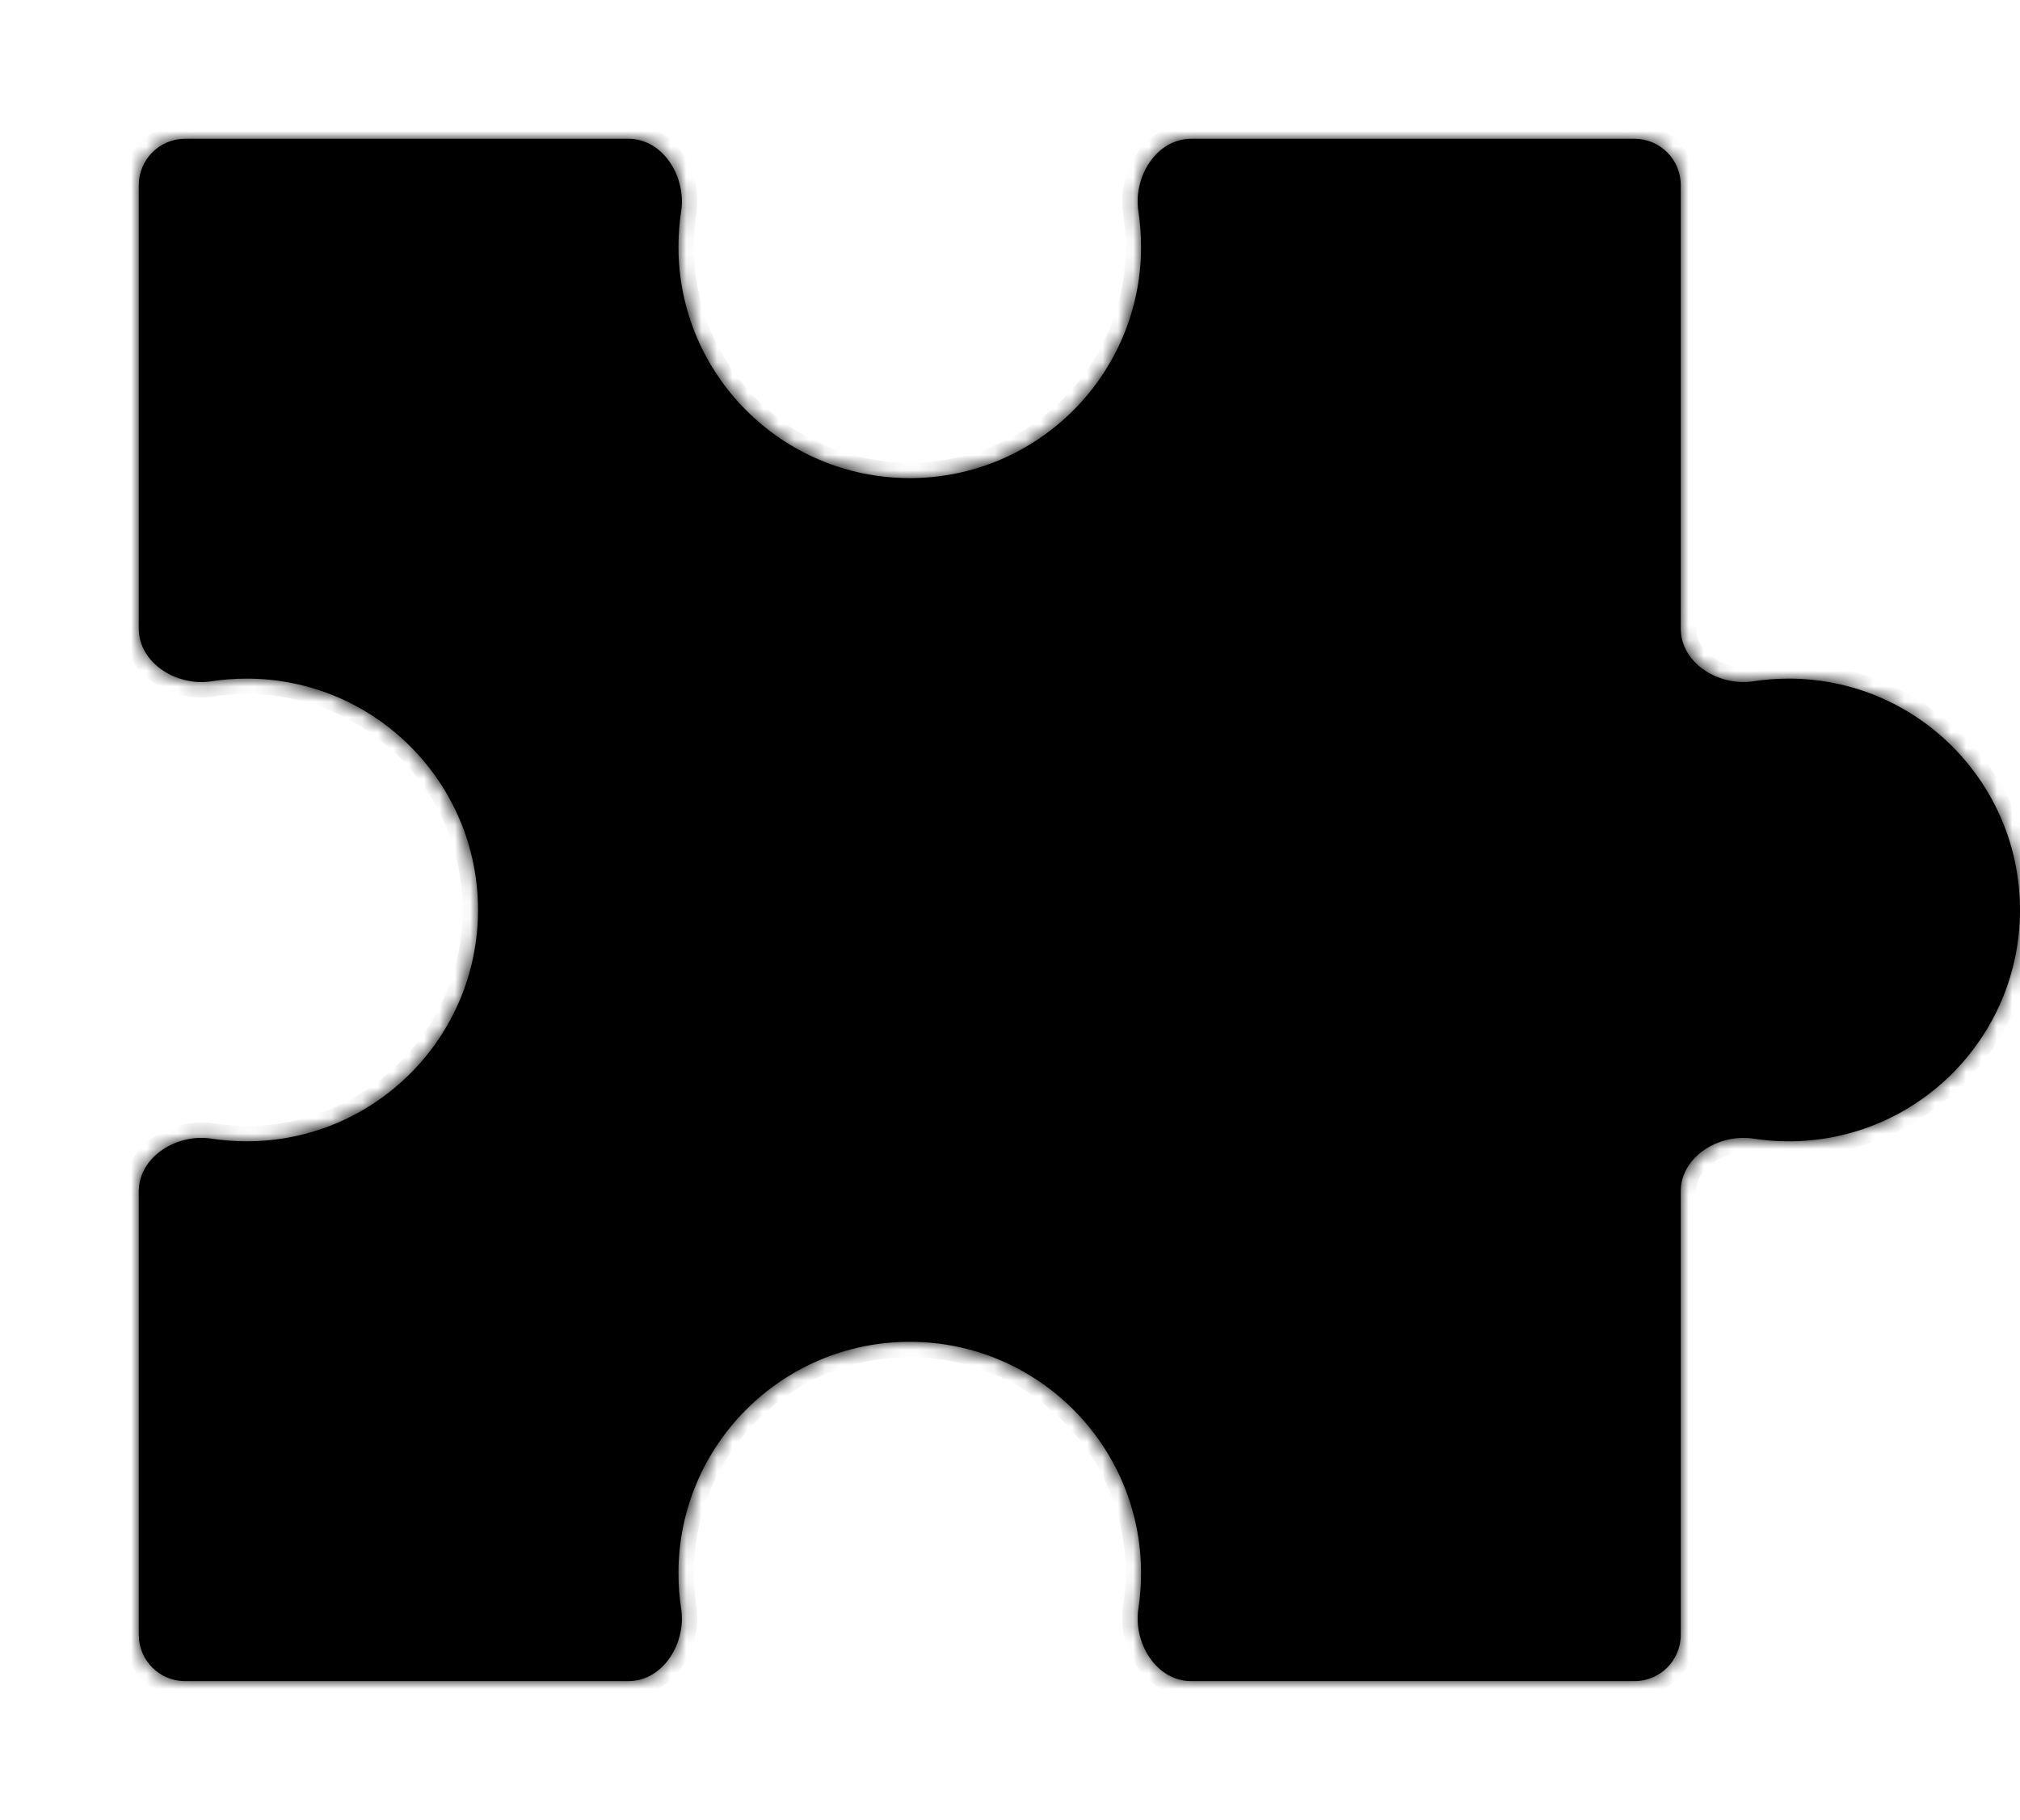 <svg width="131" height="118" viewBox="0 0 131 118" fill="none" xmlns="http://www.w3.org/2000/svg">
<mask id="path-2-inside-1_105_654" fill="white">
<path fill-rule="evenodd" clip-rule="evenodd" d="M116 44C115.22 44 114.454 44.06 113.706 44.174C111.472 44.517 109 43.011 109 40.751L109 12C109 10.343 107.657 9 106 9L77.249 9C74.989 9 73.483 11.472 73.826 13.706C73.94 14.454 74 15.22 74 16C74 24.284 67.284 31 59 31C50.716 31 44 24.284 44 16C44 15.22 44.06 14.454 44.174 13.706C44.517 11.472 43.011 9 40.751 9L12 9C10.343 9 9 10.343 9 12L9 40.751C9 43.011 11.472 44.517 13.706 44.174C14.454 44.06 15.22 44 16 44C24.284 44 31 50.716 31 59C31 67.284 24.284 74 16 74C15.22 74 14.454 73.94 13.706 73.826C11.472 73.483 9 74.989 9 77.249L9 106C9 107.657 10.343 109 12 109L40.751 109C43.011 109 44.517 106.528 44.174 104.294C44.06 103.546 44 102.78 44 102C44 93.716 50.716 87 59 87C67.284 87 74 93.716 74 102C74 102.78 73.94 103.546 73.826 104.294C73.483 106.528 74.989 109 77.249 109L106 109C107.657 109 109 107.657 109 106L109 77.249C109 74.989 111.472 73.483 113.706 73.826C114.454 73.94 115.22 74 116 74C124.284 74 131 67.284 131 59C131 50.716 124.284 44 116 44Z"/>
</mask>
<path fill-rule="evenodd" clip-rule="evenodd" d="M116 44C115.22 44 114.454 44.06 113.706 44.174C111.472 44.517 109 43.011 109 40.751L109 12C109 10.343 107.657 9 106 9L77.249 9C74.989 9 73.483 11.472 73.826 13.706C73.94 14.454 74 15.22 74 16C74 24.284 67.284 31 59 31C50.716 31 44 24.284 44 16C44 15.22 44.06 14.454 44.174 13.706C44.517 11.472 43.011 9 40.751 9L12 9C10.343 9 9 10.343 9 12L9 40.751C9 43.011 11.472 44.517 13.706 44.174C14.454 44.06 15.22 44 16 44C24.284 44 31 50.716 31 59C31 67.284 24.284 74 16 74C15.22 74 14.454 73.94 13.706 73.826C11.472 73.483 9 74.989 9 77.249L9 106C9 107.657 10.343 109 12 109L40.751 109C43.011 109 44.517 106.528 44.174 104.294C44.06 103.546 44 102.78 44 102C44 93.716 50.716 87 59 87C67.284 87 74 93.716 74 102C74 102.78 73.94 103.546 73.826 104.294C73.483 106.528 74.989 109 77.249 109L106 109C107.657 109 109 107.657 109 106L109 77.249C109 74.989 111.472 73.483 113.706 73.826C114.454 73.94 115.22 74 116 74C124.284 74 131 67.284 131 59C131 50.716 124.284 44 116 44Z" fill="black"/>
<path d="M113.706 73.826L113.857 72.837L113.706 73.826ZM44.174 104.294L43.186 104.446L44.174 104.294ZM13.706 44.174L13.554 43.186L13.706 44.174ZM73.826 104.294L72.837 104.143L73.826 104.294ZM73.826 13.706L74.814 13.554L73.826 13.706ZM113.857 45.163C114.555 45.056 115.271 45 116 45L116 43C115.169 43 114.352 43.063 113.554 43.186L113.857 45.163ZM108 12L108 40.751L110 40.751L110 12L108 12ZM77.249 10L106 10L106 8L77.249 8L77.249 10ZM72.837 13.857C72.944 14.555 73 15.271 73 16L75 16C75 15.169 74.936 14.352 74.814 13.554L72.837 13.857ZM73 16C73 23.732 66.732 30 59 30L59 32C67.837 32 75 24.837 75 16L73 16ZM59 30C51.268 30 45 23.732 45 16L43 16C43 24.837 50.163 32 59 32L59 30ZM45 16C45 15.271 45.056 14.555 45.163 13.857L43.186 13.554C43.063 14.352 43 15.169 43 16L45 16ZM12 10L40.751 10L40.751 8L12 8L12 10ZM10 40.751L10 12L8 12L8 40.751L10 40.751ZM16 43C15.169 43 14.352 43.063 13.554 43.186L13.857 45.163C14.555 45.056 15.271 45 16 45L16 43ZM32 59C32 50.163 24.837 43 16 43L16 45C23.732 45 30 51.268 30 59L32 59ZM16 75C24.837 75 32 67.837 32 59L30 59C30 66.732 23.732 73 16 73L16 75ZM13.554 74.814C14.352 74.936 15.169 75 16 75L16 73C15.271 73 14.555 72.944 13.857 72.837L13.554 74.814ZM10 106L10 77.249L8 77.249L8 106L10 106ZM40.751 108L12 108L12 110L40.751 110L40.751 108ZM43 102C43 102.831 43.063 103.648 43.186 104.446L45.163 104.143C45.056 103.445 45 102.729 45 102L43 102ZM59 86C50.163 86 43 93.163 43 102L45 102C45 94.268 51.268 88 59 88L59 86ZM75 102C75 93.163 67.837 86 59 86L59 88C66.732 88 73 94.268 73 102L75 102ZM74.814 104.446C74.936 103.648 75 102.831 75 102L73 102C73 102.729 72.944 103.445 72.837 104.143L74.814 104.446ZM106 108L77.249 108L77.249 110L106 110L106 108ZM108 77.249L108 106L110 106L110 77.249L108 77.249ZM116 73C115.271 73 114.555 72.944 113.857 72.837L113.554 74.814C114.352 74.936 115.169 75 116 75L116 73ZM130 59C130 66.732 123.732 73 116 73L116 75C124.837 75 132 67.837 132 59L130 59ZM116 45C123.732 45 130 51.268 130 59L132 59C132 50.163 124.837 43 116 43L116 45ZM110 77.249C110 76.516 110.395 75.857 111.081 75.386C111.776 74.908 112.697 74.683 113.554 74.814L113.857 72.837C112.48 72.626 111.049 72.982 109.949 73.737C108.841 74.498 108 75.722 108 77.249L110 77.249ZM40.751 110C42.278 110 43.502 109.159 44.263 108.051C45.018 106.951 45.374 105.52 45.163 104.143L43.186 104.446C43.318 105.303 43.092 106.224 42.614 106.919C42.143 107.605 41.484 108 40.751 108L40.751 110ZM106 110C108.209 110 110 108.209 110 106L108 106C108 107.105 107.105 108 106 108L106 110ZM8 40.751C8 42.278 8.841 43.502 9.949 44.263C11.049 45.018 12.48 45.374 13.857 45.163L13.554 43.186C12.697 43.318 11.776 43.092 11.081 42.614C10.395 42.143 10 41.484 10 40.751L8 40.751ZM72.837 104.143C72.626 105.52 72.982 106.951 73.737 108.051C74.498 109.159 75.722 110 77.249 110L77.249 108C76.516 108 75.857 107.605 75.386 106.919C74.908 106.224 74.683 105.303 74.814 104.446L72.837 104.143ZM12 8C9.791 8 8 9.791 8 12L10 12C10 10.895 10.895 10 12 10L12 8ZM8 106C8 108.209 9.791 110 12 110L12 108C10.895 108 10 107.105 10 106L8 106ZM77.249 8C75.722 8 74.498 8.841 73.737 9.949C72.982 11.049 72.626 12.48 72.837 13.857L74.814 13.554C74.683 12.697 74.908 11.776 75.386 11.081C75.857 10.395 76.516 10 77.249 10L77.249 8ZM45.163 13.857C45.374 12.48 45.018 11.049 44.263 9.949C43.502 8.841 42.278 8 40.751 8L40.751 10C41.484 10 42.143 10.395 42.614 11.081C43.092 11.776 43.318 12.697 43.186 13.554L45.163 13.857ZM13.857 72.837C12.48 72.626 11.049 72.982 9.949 73.737C8.841 74.498 8 75.722 8 77.249L10 77.249C10 76.516 10.395 75.857 11.081 75.386C11.776 74.908 12.697 74.683 13.554 74.814L13.857 72.837ZM110 12C110 9.791 108.209 8 106 8L106 10C107.105 10 108 10.895 108 12L110 12ZM113.554 43.186C112.697 43.318 111.776 43.092 111.081 42.614C110.395 42.143 110 41.484 110 40.751L108 40.751C108 42.278 108.841 43.502 109.949 44.263C111.049 45.018 112.48 45.374 113.857 45.163L113.554 43.186Z" fill="black" mask="url(#path-2-inside-1_105_654)"/>
</svg>
